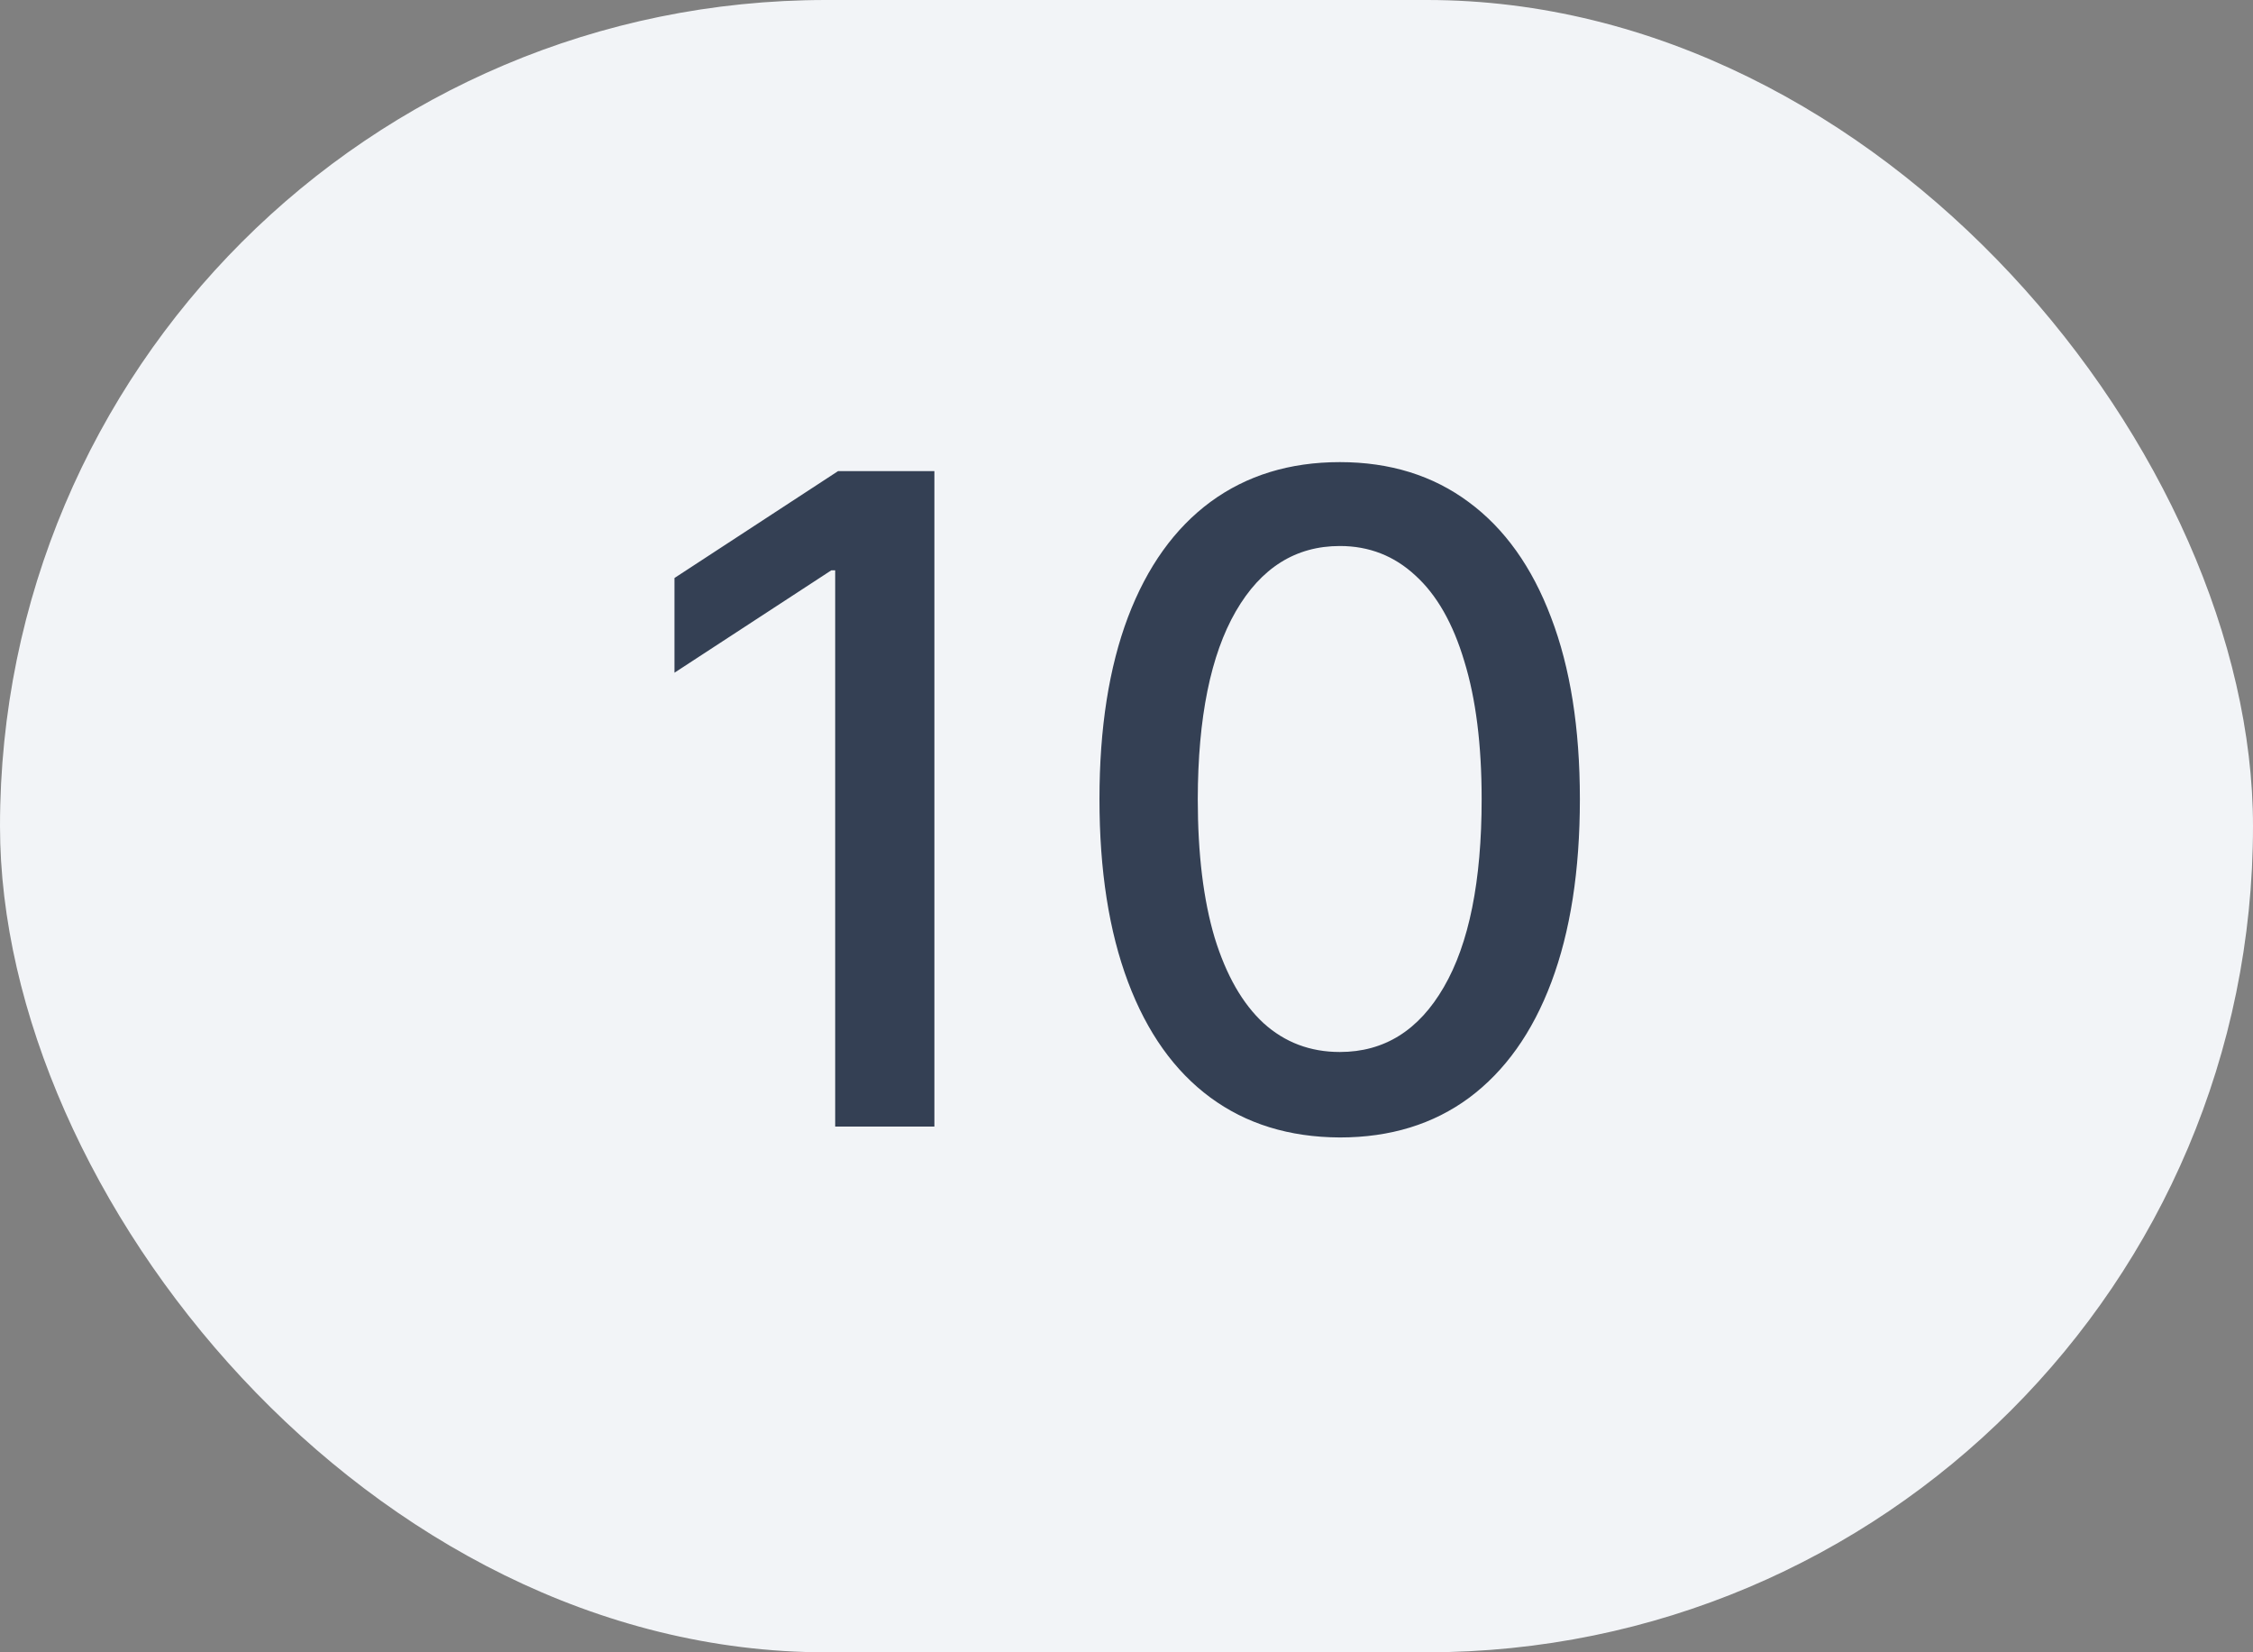 <svg width="30" height="22" viewBox="0 0 30 22" fill="none" xmlns="http://www.w3.org/2000/svg">
<rect x="0" y="0" width="30" height="22" fill="#808080" stroke="none"/>
<g style="mix-blend-mode:multiply">
<rect width="30" height="22" rx="11" fill="#F2F4F7"/>
<path d="M12.442 6.273V15H11.121V7.594H11.069L8.981 8.957V7.696L11.159 6.273H12.442ZM17.841 15.145C17.167 15.142 16.592 14.964 16.115 14.612C15.638 14.26 15.273 13.747 15.02 13.074C14.767 12.401 14.64 11.589 14.64 10.641C14.64 9.695 14.767 8.886 15.02 8.216C15.275 7.545 15.642 7.034 16.119 6.682C16.599 6.33 17.173 6.153 17.841 6.153C18.508 6.153 19.081 6.331 19.558 6.686C20.035 7.038 20.4 7.55 20.653 8.22C20.909 8.888 21.037 9.695 21.037 10.641C21.037 11.592 20.91 12.405 20.657 13.078C20.405 13.749 20.04 14.261 19.562 14.617C19.085 14.969 18.511 15.145 17.841 15.145ZM17.841 14.007C18.432 14.007 18.893 13.719 19.226 13.142C19.561 12.565 19.729 11.732 19.729 10.641C19.729 9.916 19.652 9.304 19.498 8.804C19.348 8.301 19.131 7.92 18.846 7.662C18.565 7.401 18.23 7.27 17.841 7.27C17.253 7.27 16.791 7.56 16.456 8.139C16.121 8.719 15.951 9.553 15.949 10.641C15.949 11.368 16.024 11.983 16.174 12.486C16.328 12.986 16.545 13.365 16.826 13.624C17.108 13.879 17.446 14.007 17.841 14.007Z" fill="#344054"/>
</g>
</svg>

